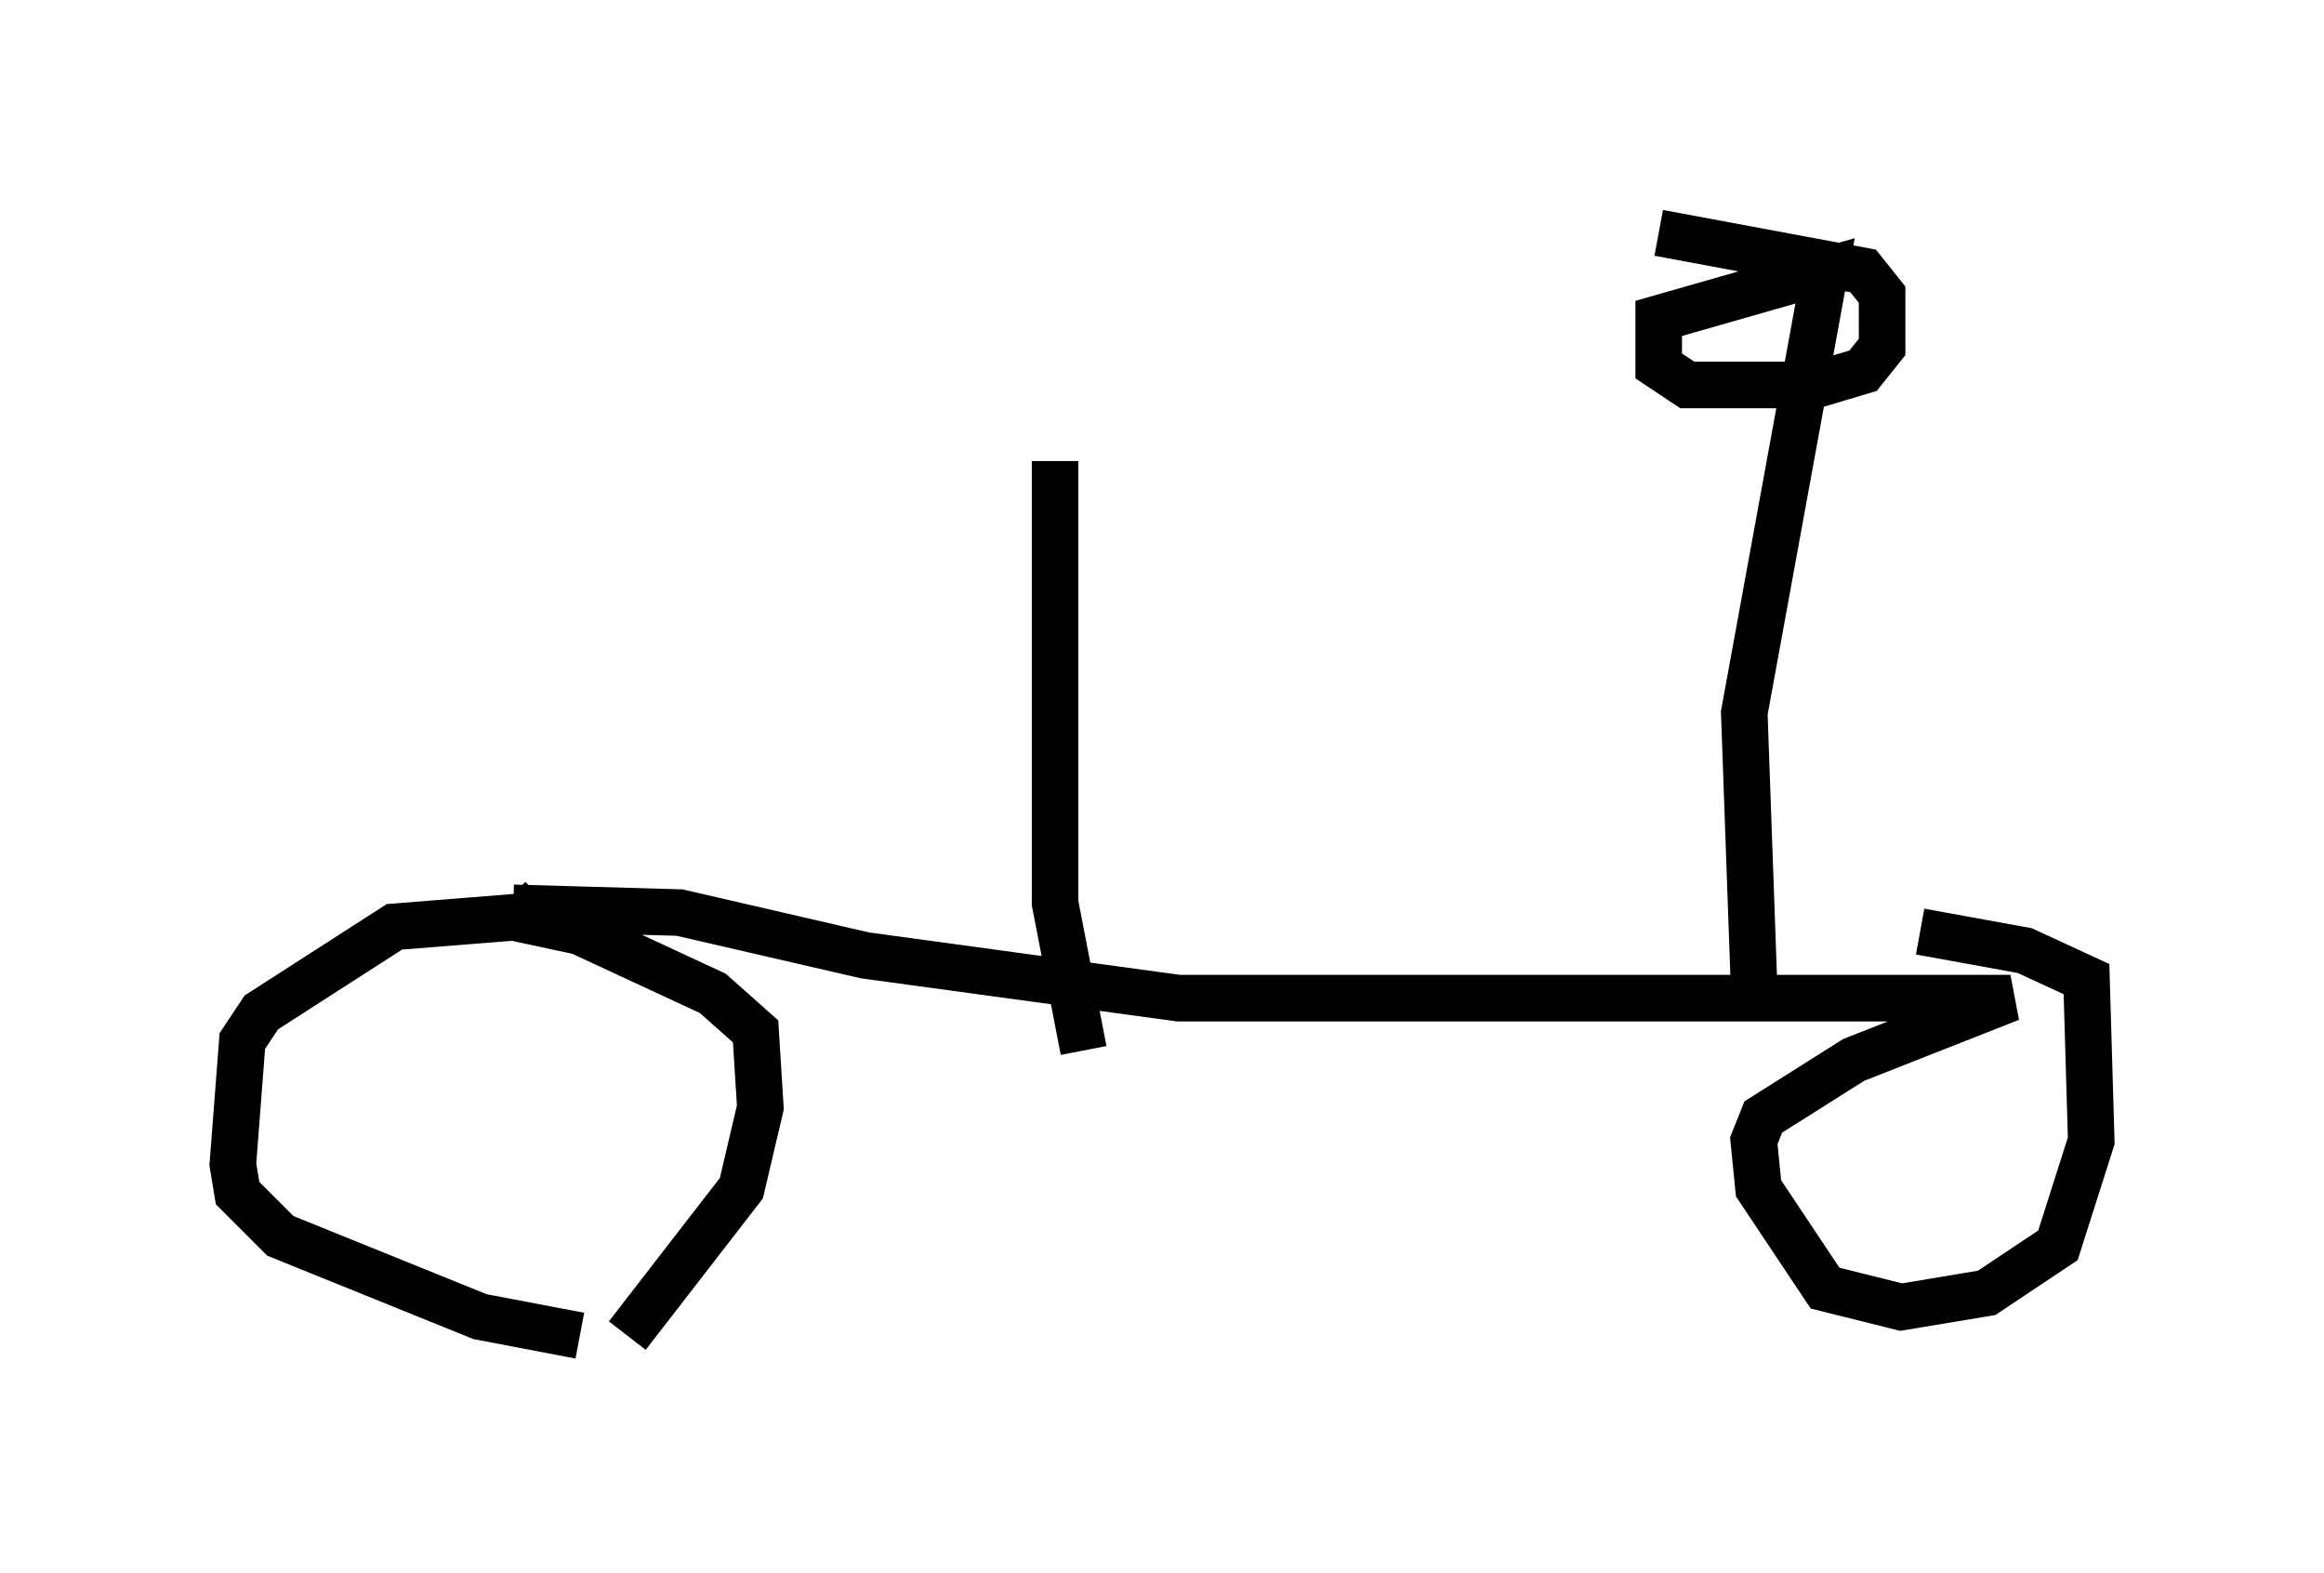 <?xml version="1.0" encoding="utf-8" ?>
<svg baseProfile="full" height="33.786" version="1.1" width="49.915" xmlns="http://www.w3.org/2000/svg" xmlns:ev="http://www.w3.org/2001/xml-events" xmlns:xlink="http://www.w3.org/1999/xlink"><defs /><rect fill="white" height="33.786" width="49.915" x="0" y="0" /><path d="M12.963, 28.786 m0.51, -0.102 l2.45, -3.165 0.408, -1.735 l-0.102, -1.633 -0.919, -0.817 l-2.858, -1.327 -1.429, -0.306 l-2.552, 0.204 -2.858, 1.838 l-0.408, 0.613 -0.204, 2.654 l0.102, 0.613 0.919, 0.919 l4.288, 1.735 2.144, 0.408 m-0.919, -9.29 l0.102, -0.102 m-0.613, 0.204 l3.573, 0.102 3.981, 0.919 l6.738, 0.919 17.865, 0.0 l-3.369, 1.327 -1.94, 1.225 l-0.204, 0.51 0.102, 1.021 l1.429, 2.144 1.633, 0.408 l1.838, -0.306 1.531, -1.021 l0.715, -2.246 -0.102, -3.471 l-1.327, -0.613 -2.246, -0.408 m-3.573, 1.021 l-0.204, -5.717 1.735, -9.494 l-3.573, 1.021 0.0, 1.021 l0.613, 0.408 2.756, 0.0 l1.021, -0.306 0.408, -0.51 l0.0, -1.123 -0.408, -0.51 l-4.39, -0.817 m-12.352, 17.559 l-0.613, -3.165 0.0, -9.494 " fill="none" stroke="black" stroke-width="1" /></svg>